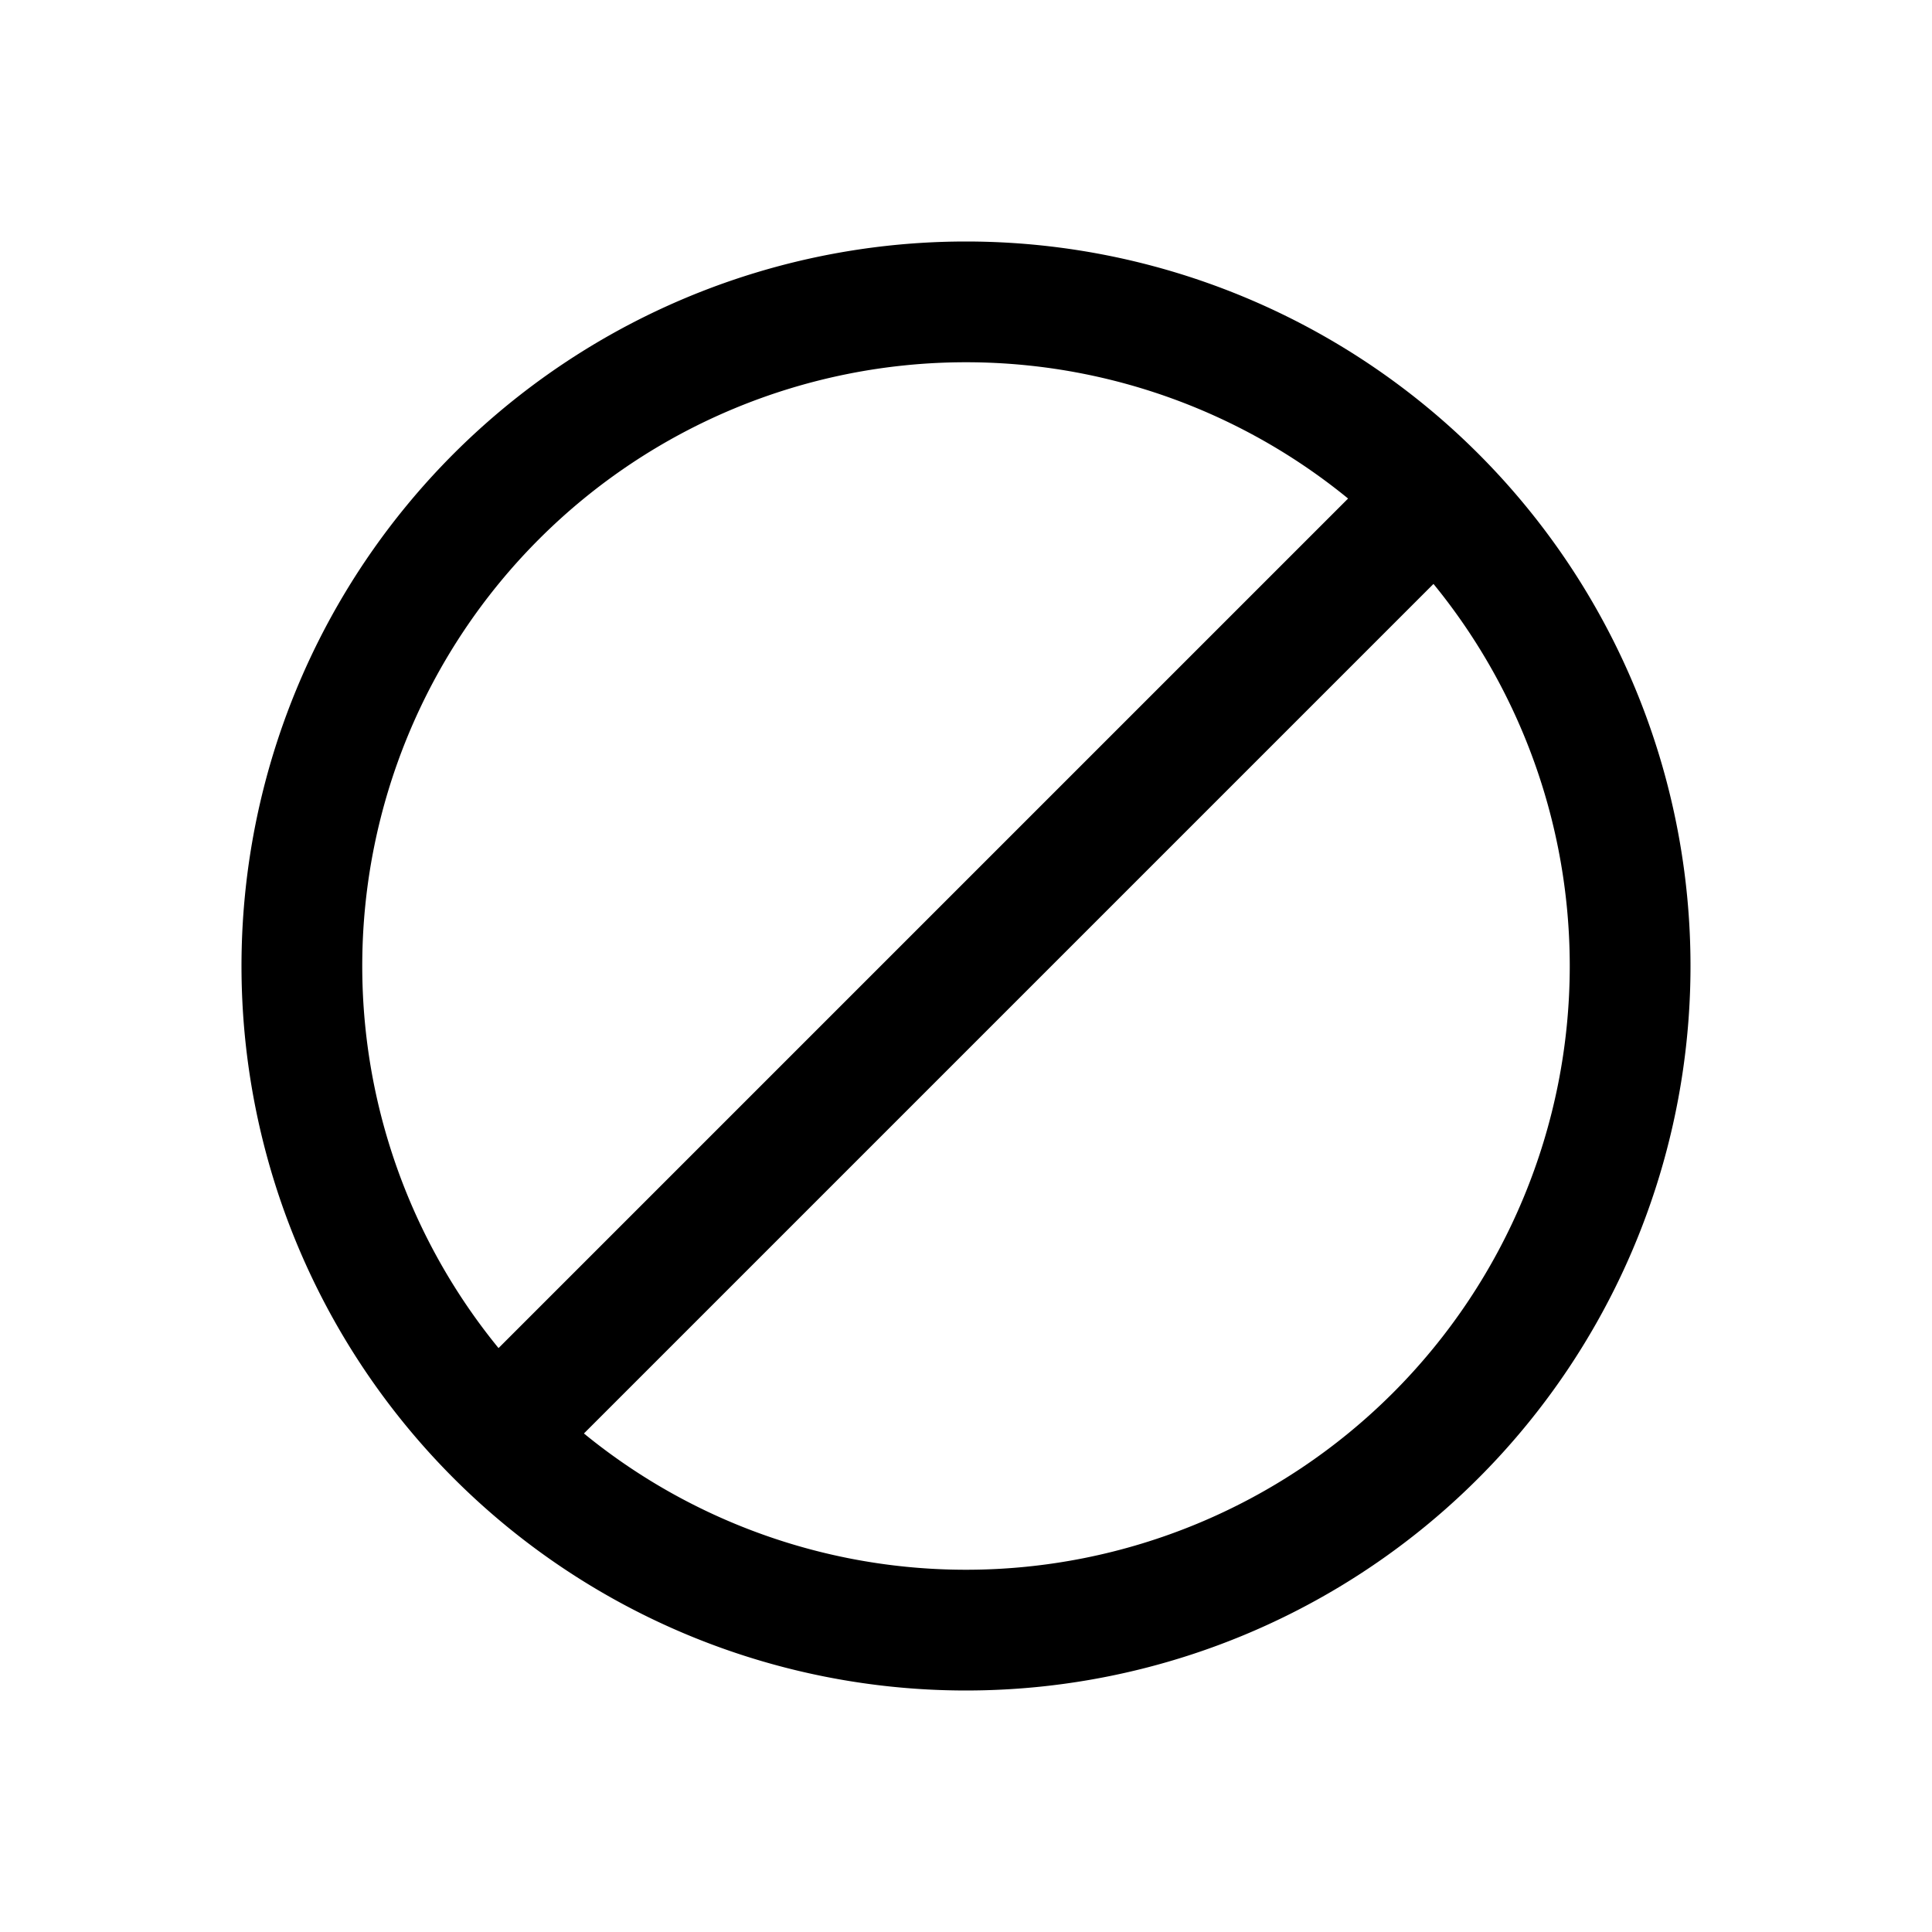 <svg xmlns="http://www.w3.org/2000/svg" viewBox="0 0 16 16"><defs><style>.a{fill:none;stroke:currentColor;stroke-miterlimit:10;}</style></defs><path fill="currentColor" d="M8,3A5,5,0,1,1,3,8,5,5,0,0,1,8,3M8,2a6,6,0,1,0,6,6A6,6,0,0,0,8,2Z"/><line class="a" x1="4.08" y1="11.92" x2="12.13" y2="3.87"/></svg>